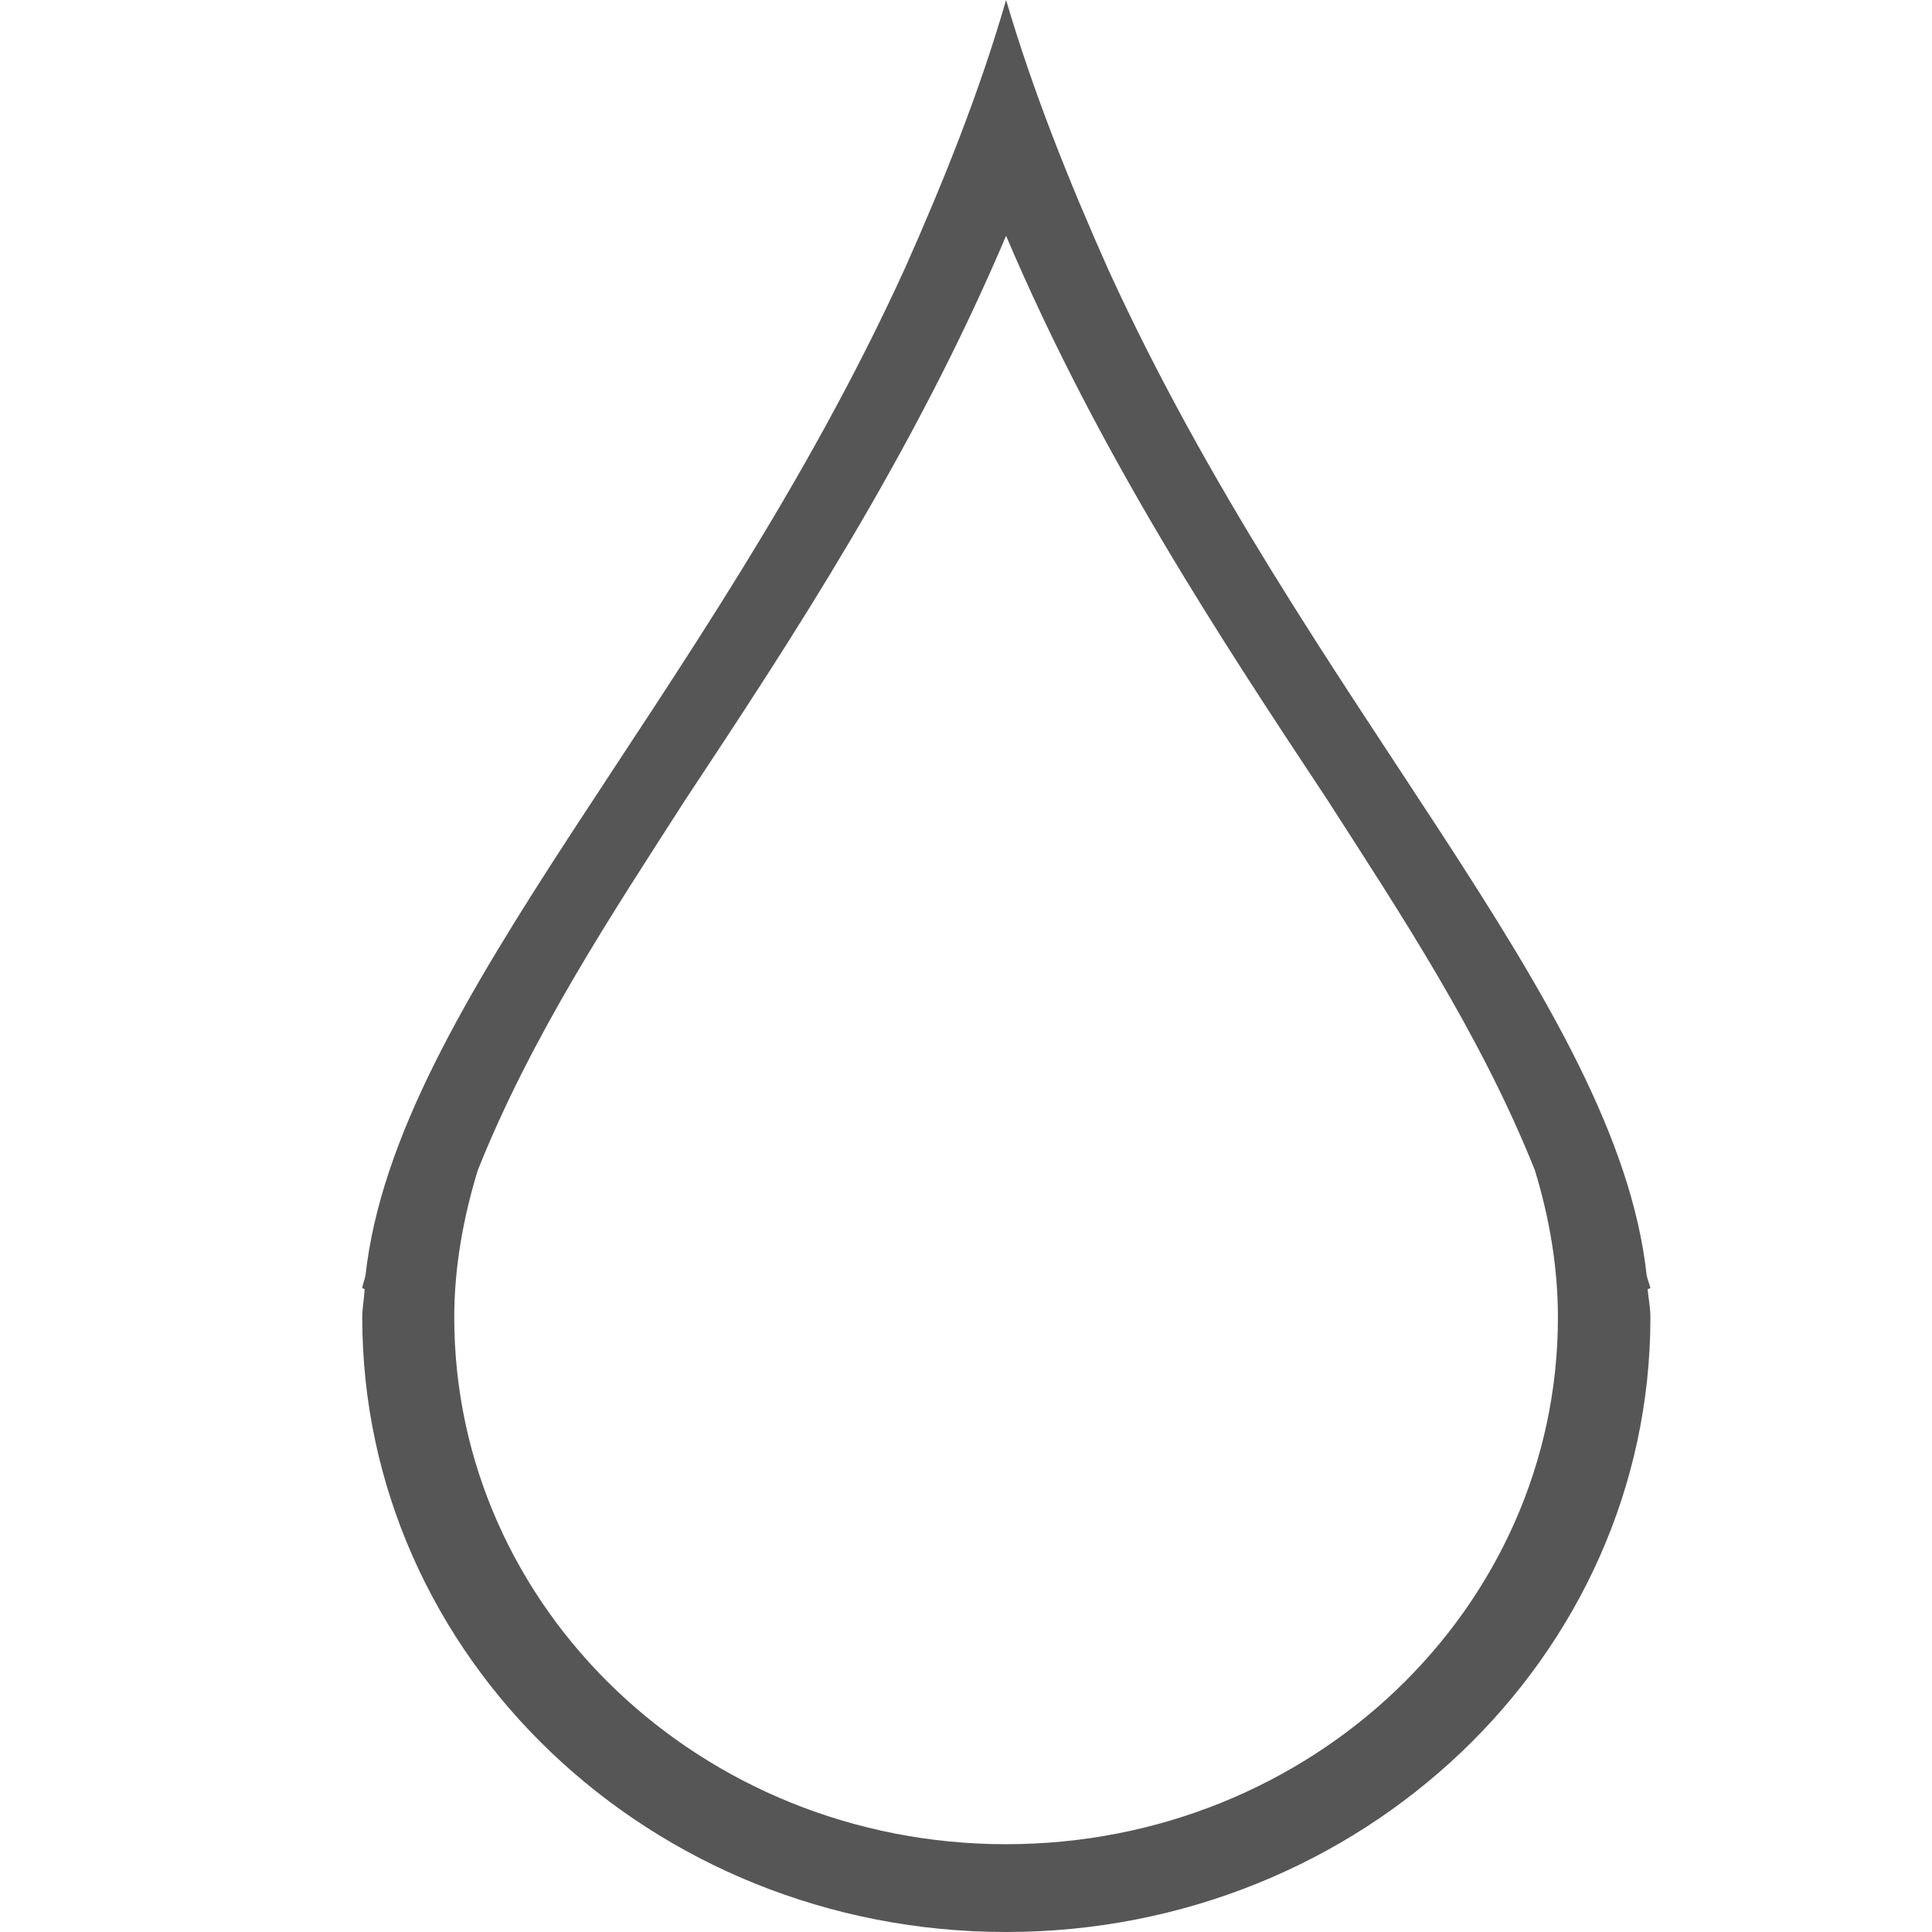 
<svg xmlns="http://www.w3.org/2000/svg" xmlns:xlink="http://www.w3.org/1999/xlink" width="16px" height="16px" viewBox="0 0 16 16" version="1.1">
<g id="surface1">
<path style=" stroke:none;fill-rule:nonzero;fill:#565656;fill-opacity:1;" d="M 8.332 0 C 8.113 0.758 7.816 1.5 7.492 2.227 C 5.848 5.828 3.277 8.289 3.027 10.562 C 3.02 10.598 3.004 10.633 3 10.668 L 3.02 10.676 C 3.016 10.754 3 10.832 3 10.91 C 3 13.723 5.387 16 8.332 16 C 11.277 16 13.668 13.719 13.668 10.91 C 13.668 10.832 13.652 10.754 13.645 10.676 L 13.668 10.668 C 13.66 10.633 13.645 10.598 13.637 10.562 C 13.391 8.289 10.82 5.828 9.176 2.227 C 8.852 1.5 8.555 0.758 8.332 0 M 8.332 1.953 C 9.105 3.773 10.117 5.301 10.996 6.629 C 11.59 7.555 12.262 8.566 12.711 9.691 C 12.832 10.086 12.902 10.496 12.902 10.91 C 12.902 13.32 10.859 15.273 8.332 15.273 C 5.809 15.273 3.762 13.32 3.762 10.91 C 3.762 10.496 3.836 10.086 3.957 9.691 C 4.406 8.566 5.078 7.555 5.672 6.629 C 6.551 5.301 7.559 3.773 8.332 1.953 "/>
</g>
</svg>
